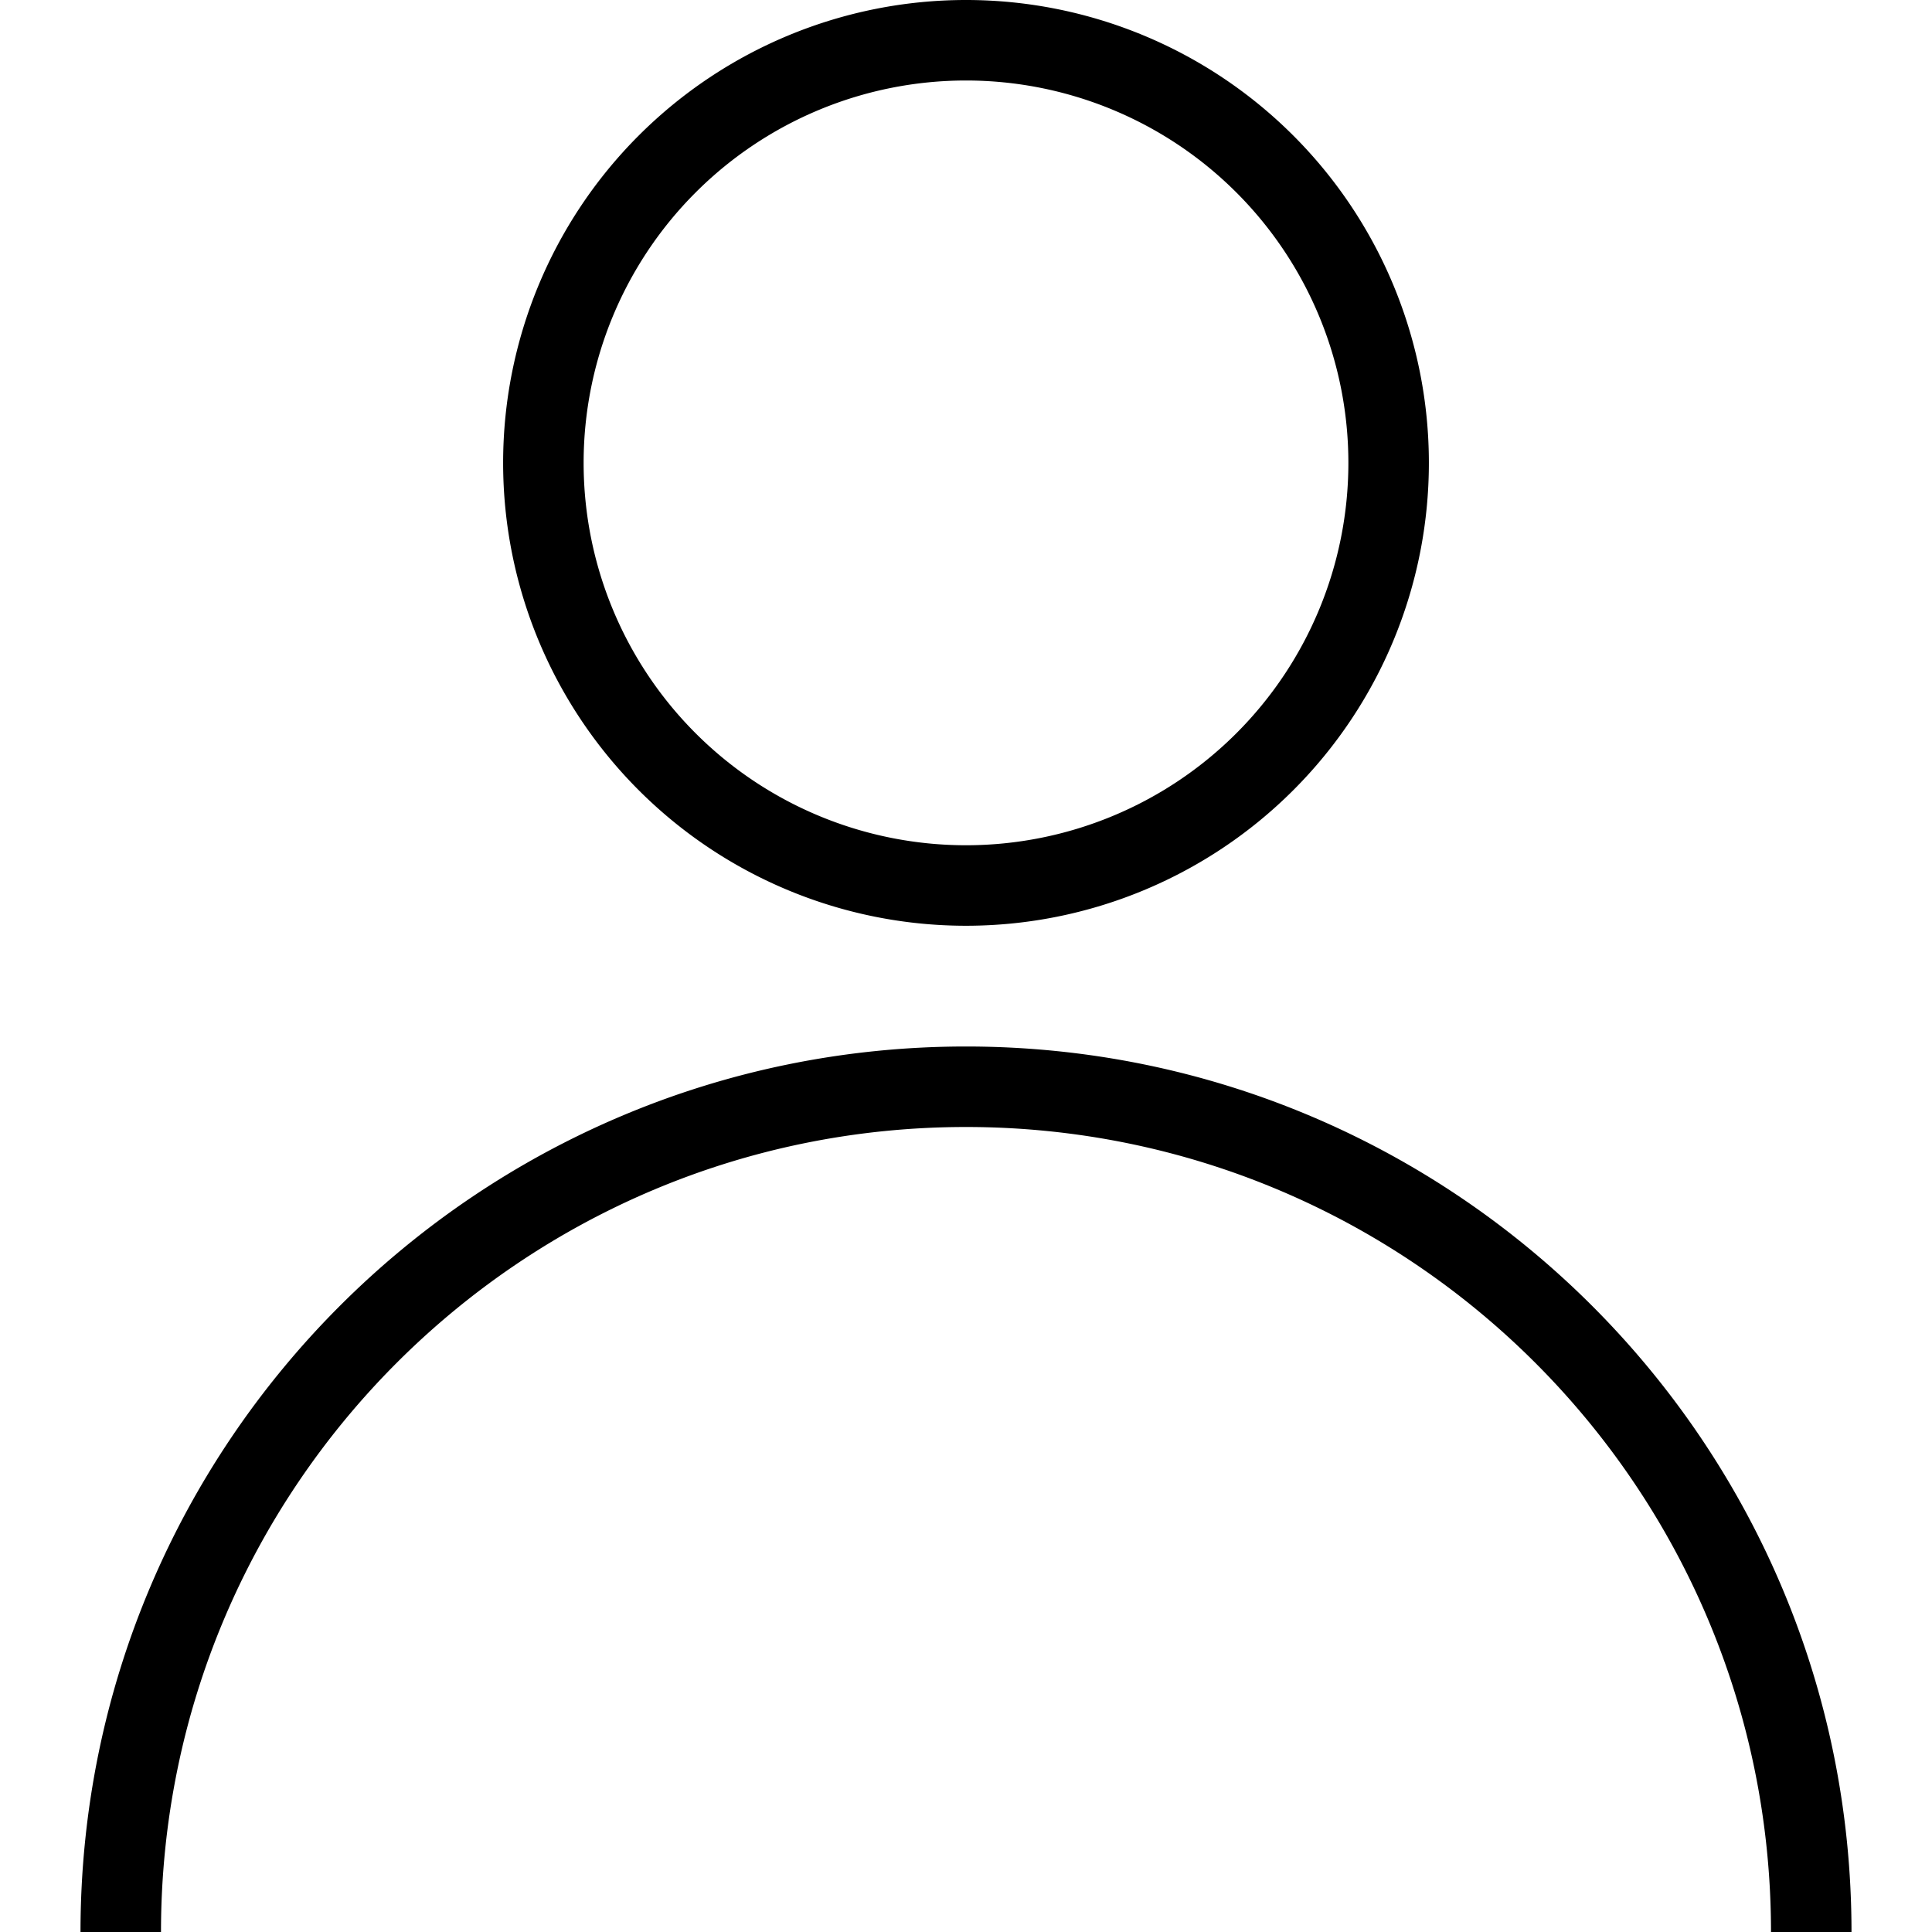 <svg viewBox="0 0 24 24" xmlns="http://www.w3.org/2000/svg"><path d="M12 10.5A4.75 4.75 0 1012 1a4.75 4.75 0 000 9.5zm0 1A5.75 5.75 0 1112 0a5.75 5.75 0 010 11.5zM22 24c0-5.523-4.477-10-10-10S2 18.477 2 24H1c0-6.075 4.925-11 11-11s11 4.925 11 11h-1z" fill="currentColor"/></svg>